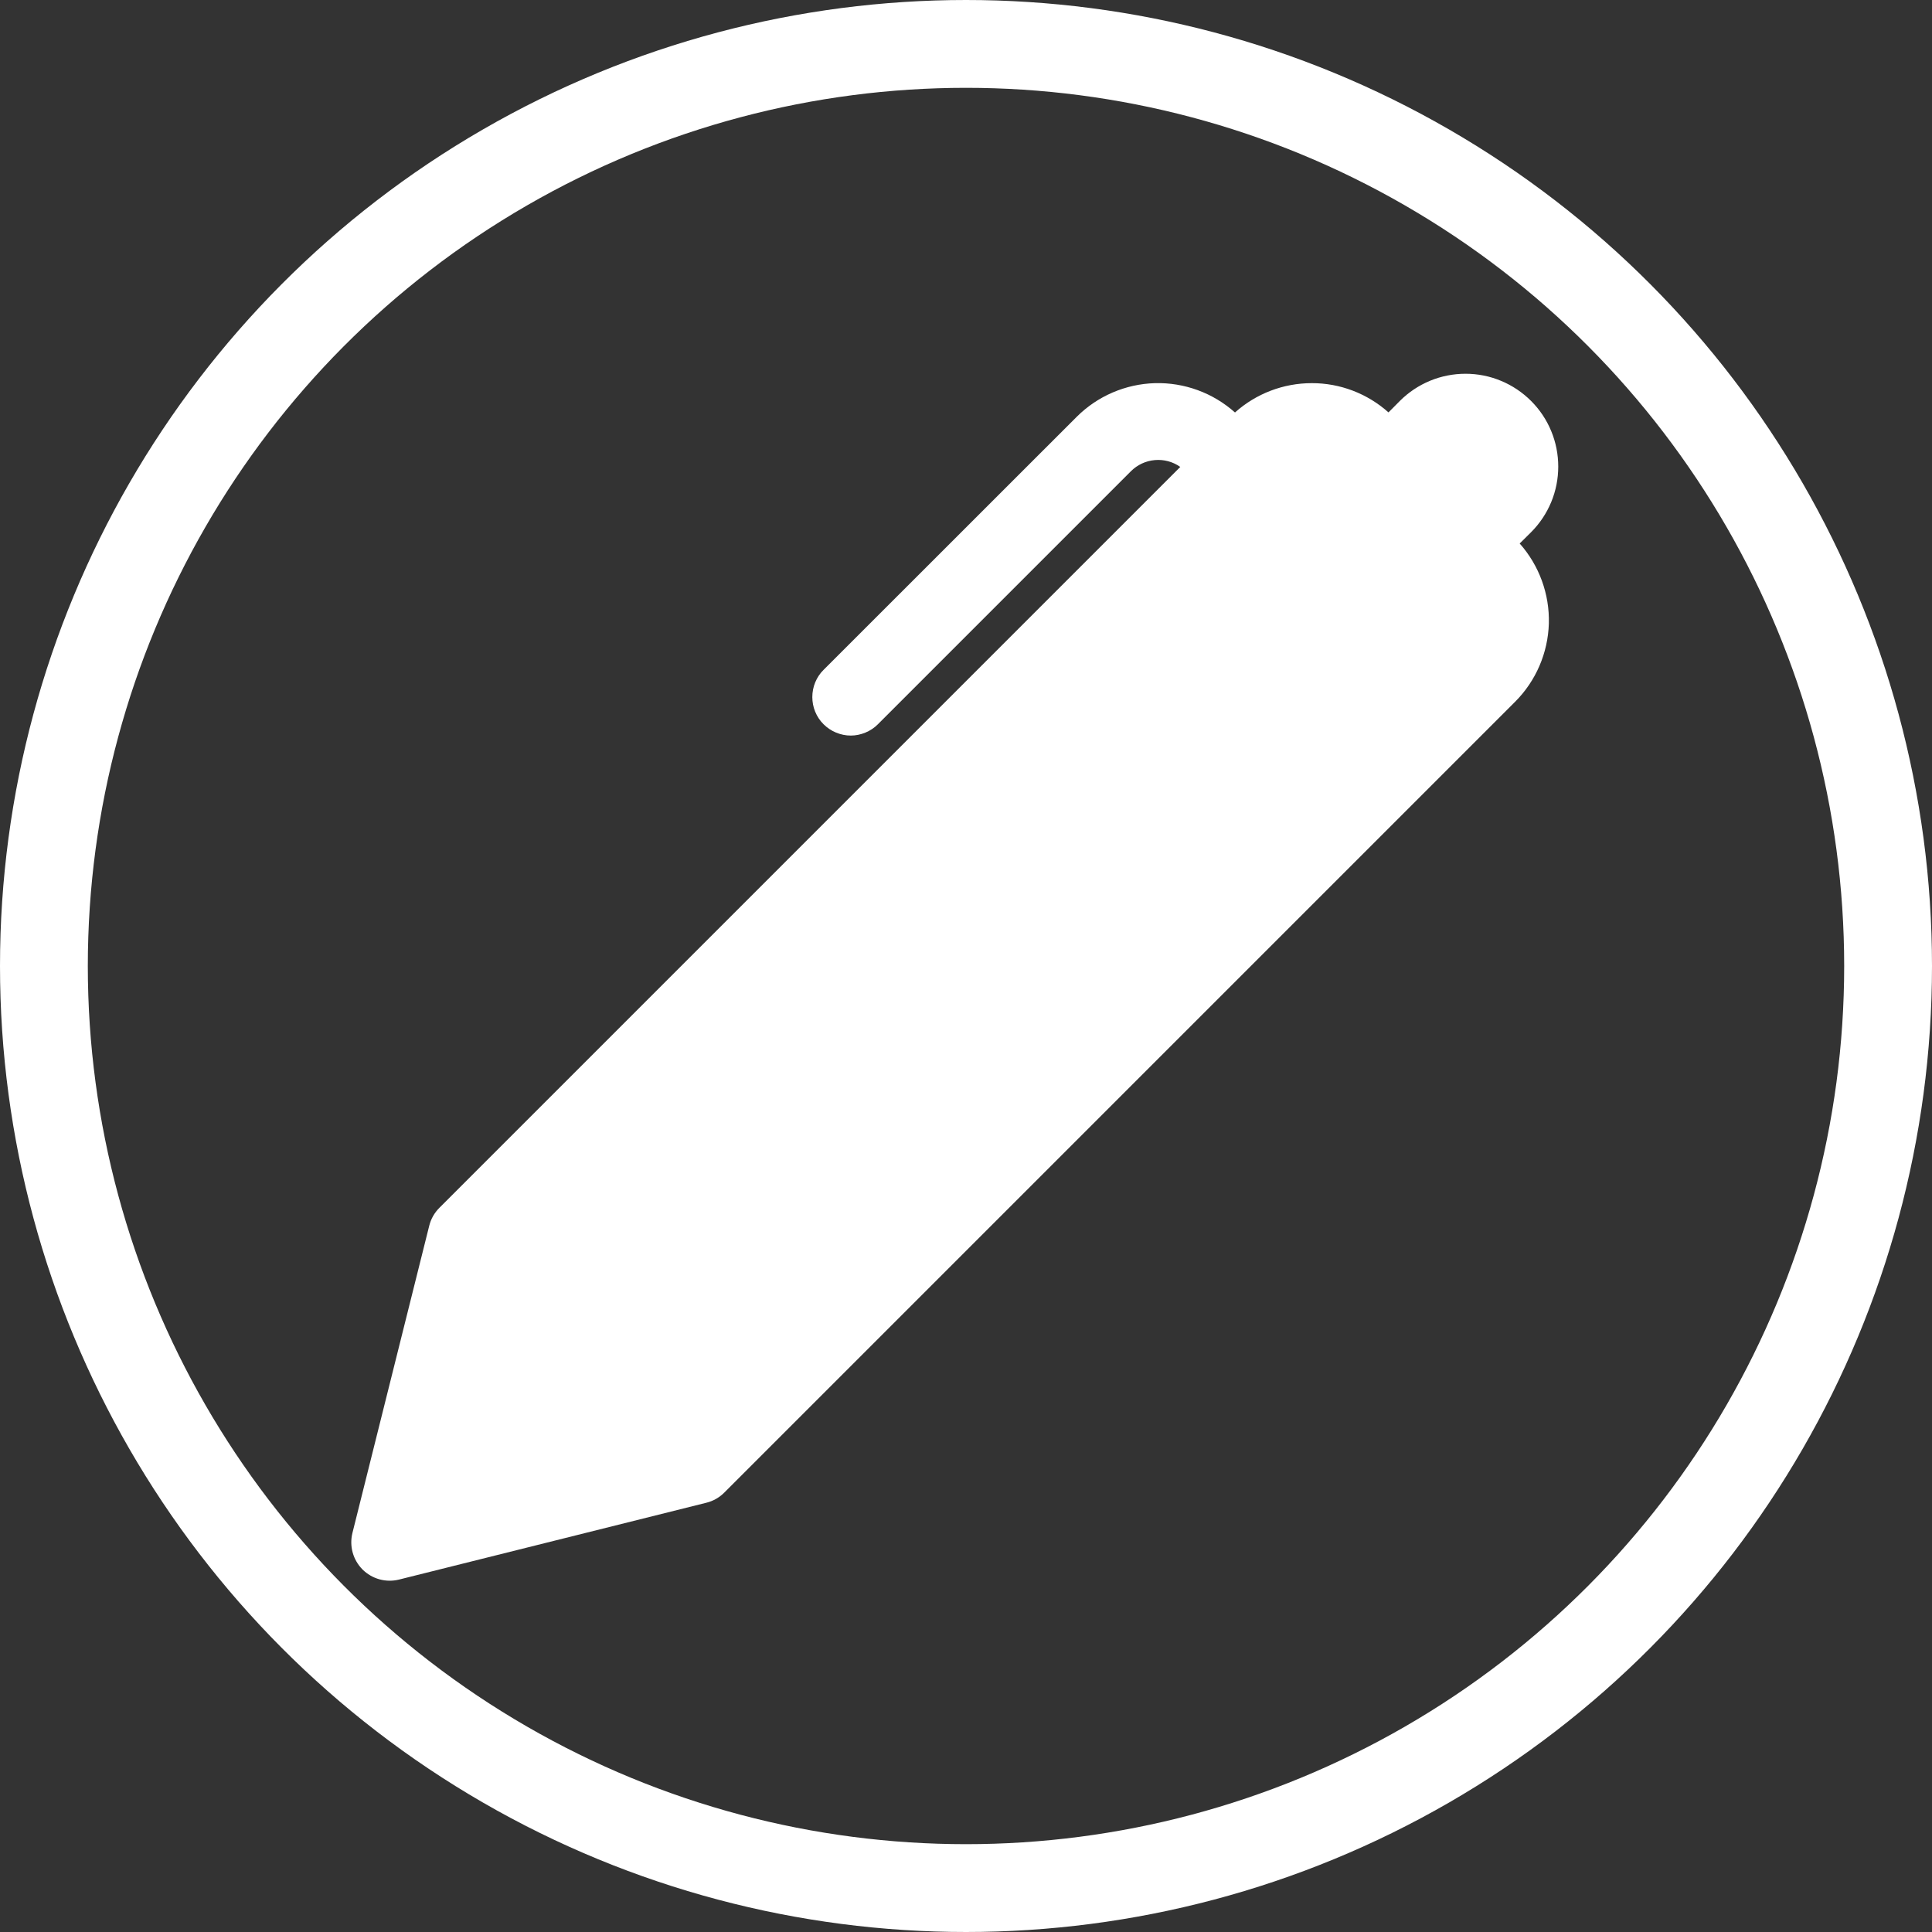 <svg width="18" height="18" viewBox="0 0 22 22" fill="none" xmlns="http://www.w3.org/2000/svg">
<rect x="0" y="0" width="22" height="22" fill="#333333" stroke="none"/>
<circle cx="11" cy="11" r="10.5" stroke="white"/>
<path d="M15.811 4.696L15.941 4.565C16.039 4.467 16.156 4.389 16.284 4.336C16.412 4.283 16.55 4.256 16.688 4.256C16.827 4.256 16.964 4.283 17.093 4.337C17.221 4.39 17.337 4.468 17.435 4.566C17.533 4.664 17.611 4.78 17.664 4.909C17.717 5.037 17.744 5.174 17.744 5.313C17.744 5.452 17.717 5.589 17.664 5.717C17.611 5.845 17.533 5.962 17.435 6.06L17.305 6.189C17.527 6.439 17.646 6.765 17.637 7.1C17.627 7.435 17.49 7.754 17.253 7.991L8.247 16.997C8.191 17.053 8.121 17.093 8.043 17.112L4.543 17.987C4.47 18.005 4.394 18.004 4.321 17.984C4.248 17.964 4.182 17.925 4.128 17.872C4.075 17.818 4.036 17.752 4.016 17.679C3.996 17.607 3.995 17.53 4.013 17.457L4.888 13.957C4.907 13.88 4.947 13.81 5.003 13.754L13.44 5.317C13.355 5.257 13.253 5.23 13.15 5.239C13.047 5.248 12.951 5.293 12.878 5.366L9.997 8.247C9.957 8.288 9.908 8.32 9.855 8.342C9.802 8.364 9.745 8.376 9.688 8.376C9.63 8.376 9.573 8.364 9.52 8.342C9.467 8.32 9.419 8.288 9.378 8.247C9.337 8.207 9.305 8.158 9.283 8.105C9.261 8.052 9.25 7.995 9.25 7.938C9.25 7.88 9.261 7.823 9.283 7.77C9.305 7.717 9.337 7.668 9.378 7.628L12.26 4.747C12.497 4.51 12.816 4.373 13.151 4.363C13.486 4.354 13.812 4.473 14.063 4.697C14.303 4.482 14.614 4.363 14.937 4.363C15.259 4.362 15.57 4.481 15.811 4.696Z" fill="white"/>
</svg>
